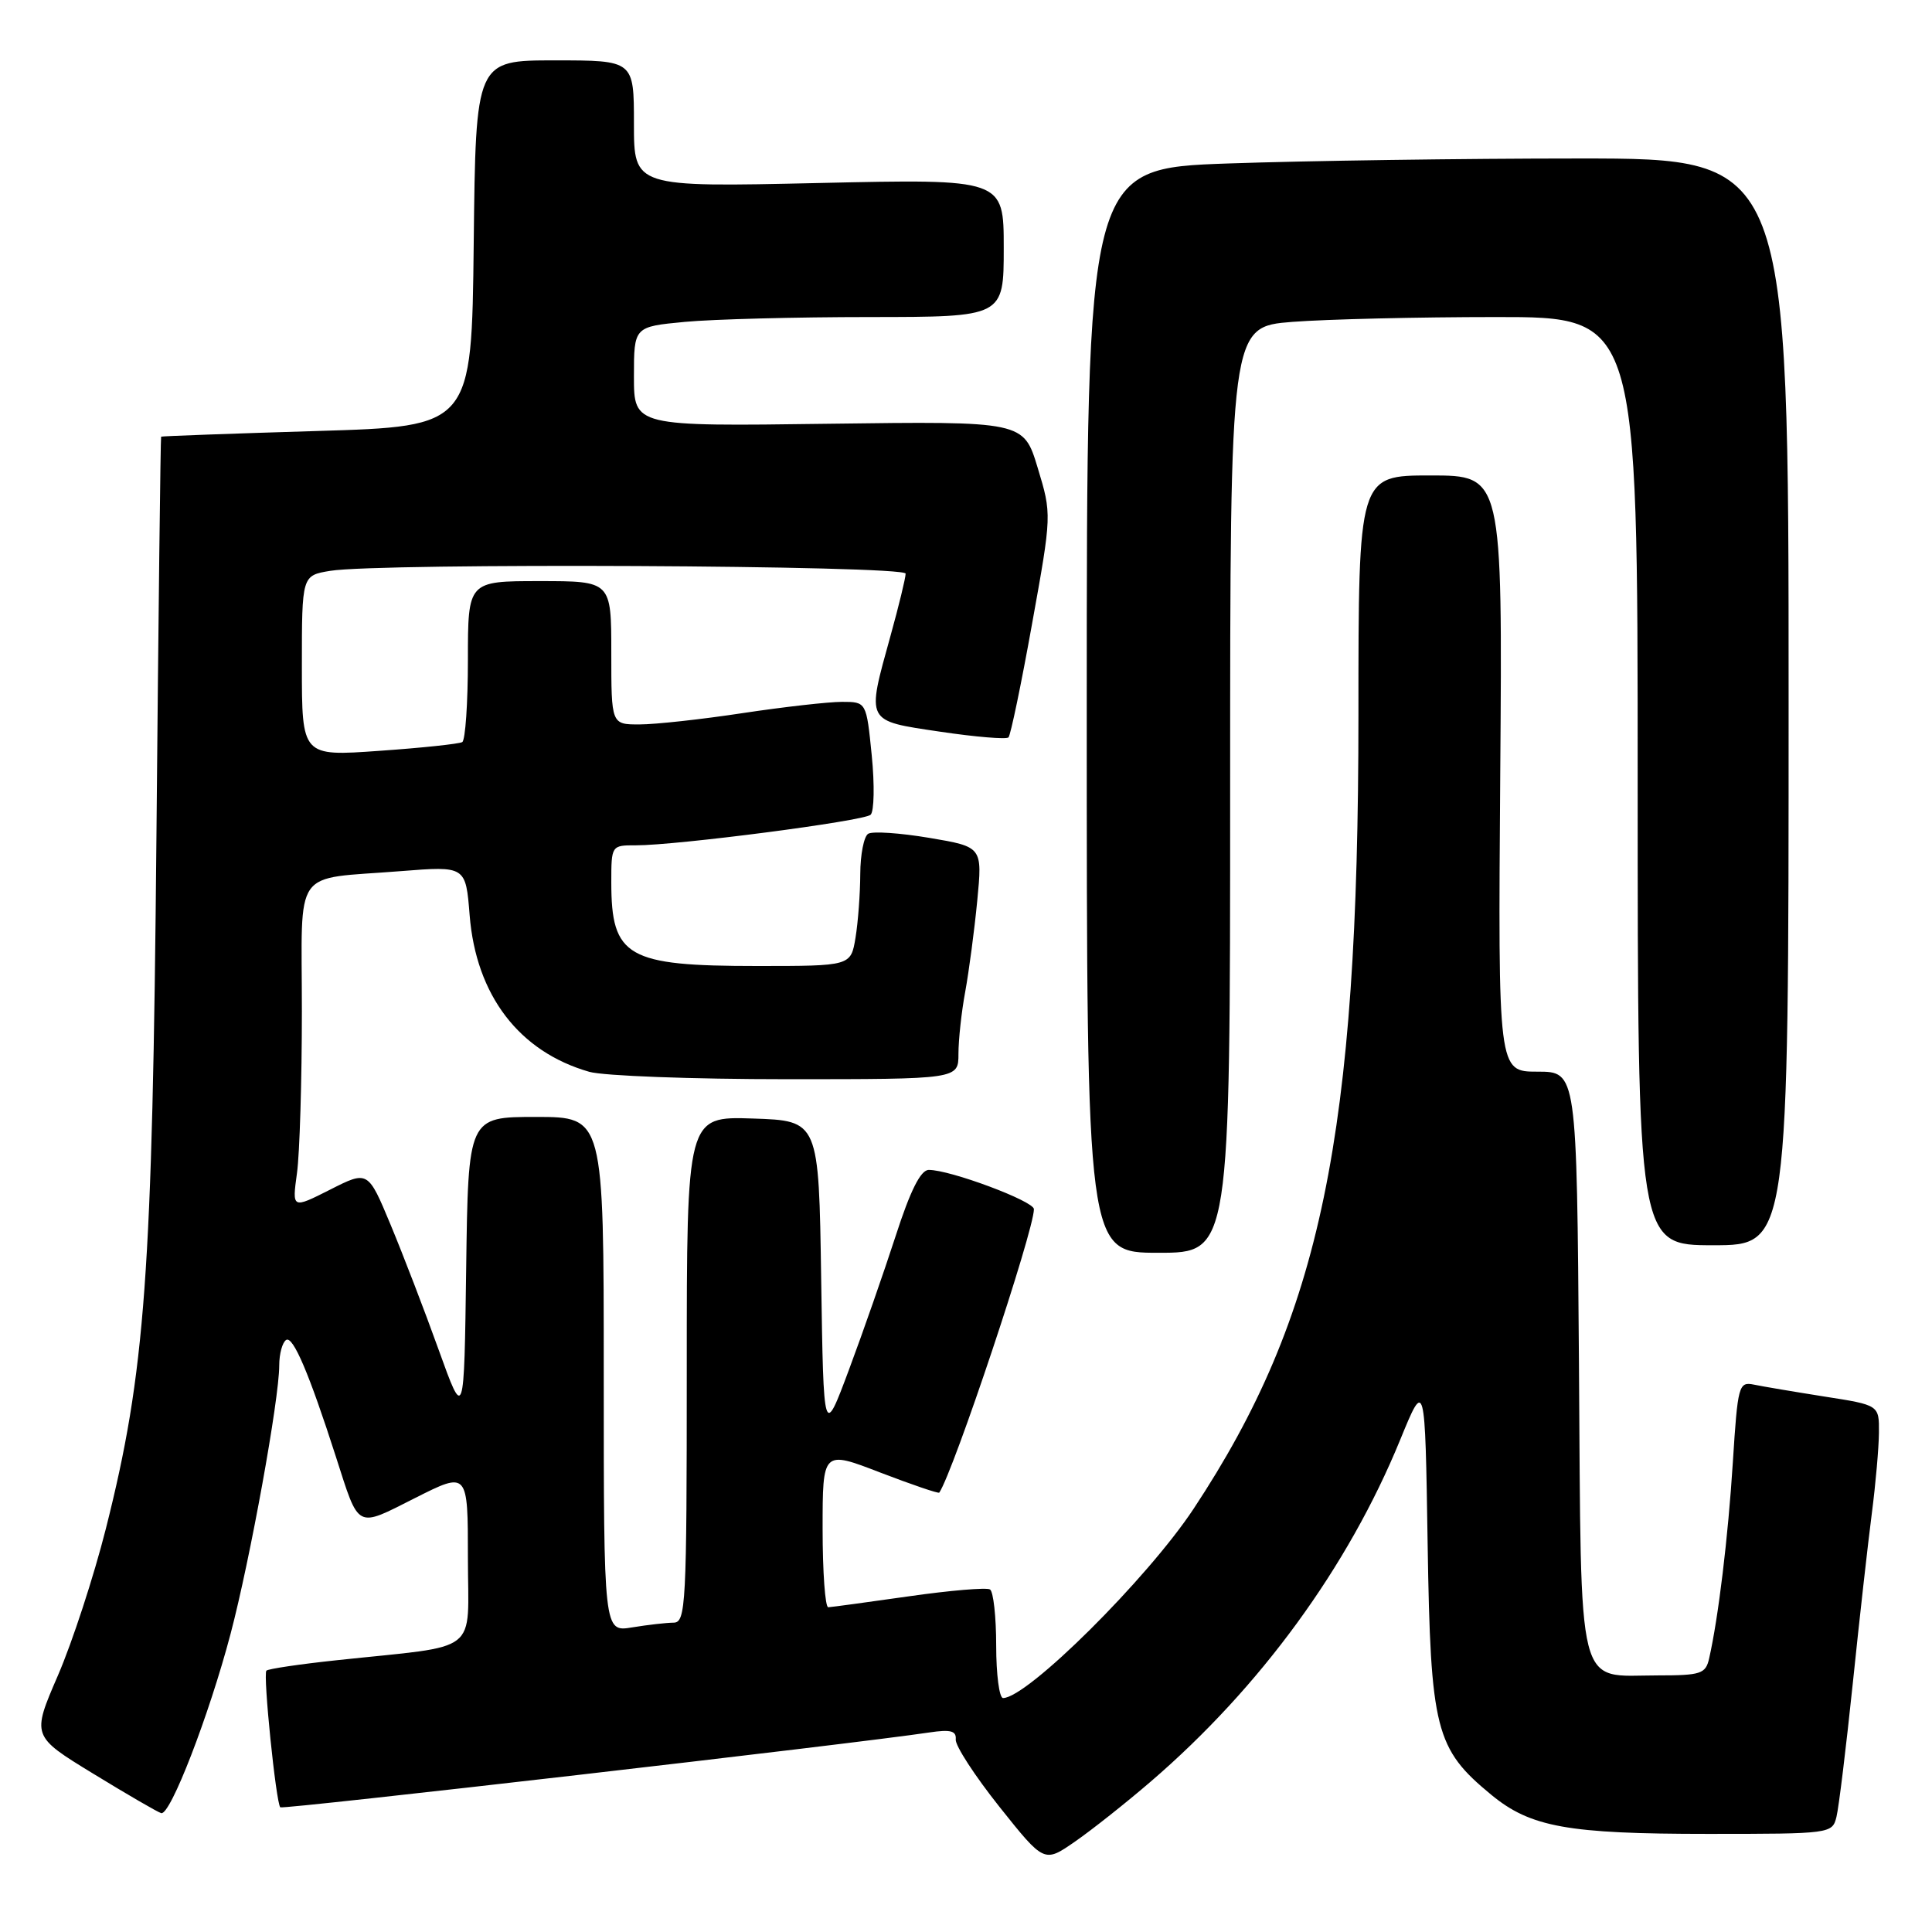 <?xml version="1.0" encoding="UTF-8" standalone="no"?>
<!DOCTYPE svg PUBLIC "-//W3C//DTD SVG 1.1//EN" "http://www.w3.org/Graphics/SVG/1.1/DTD/svg11.dtd" >
<svg xmlns="http://www.w3.org/2000/svg" xmlns:xlink="http://www.w3.org/1999/xlink" version="1.1" viewBox="0 0 256 256">
 <g >
 <path fill="currentColor"
d=" M 152.50 236.05 C 166.99 223.59 178.63 207.64 185.52 190.81 C 188.83 182.73 188.83 182.73 189.17 204.61 C 189.56 229.24 190.19 231.71 197.59 237.81 C 202.80 242.11 207.74 243.00 226.33 243.00 C 242.56 243.00 242.79 242.97 243.34 240.75 C 243.65 239.51 244.62 231.53 245.51 223.00 C 246.39 214.47 247.53 204.35 248.03 200.50 C 248.53 196.65 248.95 191.85 248.97 189.84 C 249.00 186.18 249.00 186.18 241.75 185.05 C 237.76 184.42 233.55 183.71 232.40 183.47 C 230.39 183.06 230.26 183.55 229.61 193.77 C 228.98 203.72 227.69 214.38 226.47 219.75 C 226.01 221.79 225.38 222.00 219.67 222.00 C 208.76 222.00 209.54 225.11 209.22 180.58 C 208.93 142.00 208.93 142.00 203.72 142.00 C 198.50 142.00 198.50 142.00 198.79 102.50 C 199.09 63.00 199.09 63.00 189.54 63.00 C 180.00 63.00 180.00 63.00 180.00 94.76 C 180.00 150.47 175.03 174.40 158.16 199.92 C 152.04 209.18 136.11 225.00 132.91 225.00 C 132.41 225.00 132.00 221.88 132.00 218.06 C 132.00 214.24 131.63 210.89 131.18 210.61 C 130.72 210.33 125.88 210.74 120.43 211.52 C 114.97 212.30 110.16 212.95 109.75 212.97 C 109.34 212.99 109.00 208.31 109.00 202.59 C 109.00 192.17 109.00 192.17 116.64 195.12 C 120.84 196.73 124.36 197.93 124.46 197.78 C 126.38 194.91 137.00 163.09 137.00 160.22 C 137.00 159.15 125.84 154.99 123.06 155.02 C 121.99 155.03 120.62 157.76 118.68 163.77 C 117.12 168.57 114.34 176.55 112.49 181.50 C 109.13 190.50 109.13 190.50 108.81 169.50 C 108.50 148.50 108.50 148.50 99.75 148.21 C 91.00 147.92 91.00 147.92 91.00 181.46 C 91.00 212.73 90.88 215.00 89.25 215.01 C 88.29 215.02 85.81 215.30 83.75 215.64 C 80.00 216.26 80.00 216.26 80.00 182.13 C 80.00 148.00 80.00 148.00 71.02 148.00 C 62.04 148.00 62.04 148.00 61.77 168.12 C 61.50 188.23 61.50 188.23 58.13 178.87 C 56.28 173.71 53.41 166.26 51.76 162.29 C 48.76 155.09 48.76 155.09 43.73 157.64 C 38.70 160.18 38.70 160.18 39.35 155.45 C 39.71 152.85 40.00 143.18 40.00 133.97 C 40.00 114.57 38.57 116.59 53.10 115.43 C 61.71 114.75 61.71 114.75 62.23 121.27 C 63.08 131.89 68.79 139.36 78.08 142.02 C 79.95 142.56 91.73 143.00 104.24 143.00 C 127.00 143.00 127.00 143.00 127.00 139.64 C 127.00 137.79 127.40 134.07 127.90 131.39 C 128.39 128.70 129.11 123.29 129.49 119.36 C 130.18 112.21 130.18 112.21 123.13 111.02 C 119.25 110.37 115.61 110.12 115.04 110.48 C 114.47 110.83 114.00 113.23 113.99 115.81 C 113.98 118.39 113.70 122.19 113.36 124.25 C 112.74 128.00 112.74 128.00 100.32 128.00 C 83.09 128.00 81.00 126.80 81.00 116.92 C 81.00 112.03 81.02 112.00 84.25 112.01 C 89.65 112.02 114.44 108.80 115.36 107.96 C 115.83 107.53 115.90 103.99 115.51 100.09 C 114.80 93.00 114.80 93.00 111.56 93.00 C 109.78 93.00 103.86 93.67 98.41 94.49 C 92.96 95.32 86.81 95.99 84.75 95.99 C 81.00 96.00 81.00 96.00 81.00 86.50 C 81.00 77.00 81.00 77.00 71.50 77.00 C 62.00 77.00 62.00 77.00 62.00 87.44 C 62.00 93.18 61.66 98.08 61.25 98.33 C 60.84 98.57 55.89 99.10 50.25 99.49 C 40.00 100.22 40.00 100.22 40.00 88.24 C 40.00 76.26 40.00 76.26 43.75 75.64 C 50.31 74.56 120.00 74.90 120.00 76.01 C 120.00 76.57 119.10 80.27 118.00 84.24 C 114.80 95.81 114.62 95.47 124.55 96.95 C 129.26 97.65 133.34 97.99 133.63 97.71 C 133.91 97.42 135.32 90.66 136.75 82.68 C 139.37 68.16 139.37 68.16 137.50 61.99 C 135.63 55.81 135.63 55.81 109.81 56.15 C 84.00 56.50 84.00 56.50 84.00 49.89 C 84.00 43.29 84.00 43.29 90.75 42.65 C 94.46 42.30 105.49 42.01 115.25 42.01 C 133.00 42.00 133.00 42.00 133.00 32.85 C 133.00 23.70 133.00 23.70 108.50 24.25 C 84.00 24.80 84.00 24.80 84.00 16.40 C 84.00 8.00 84.00 8.00 73.52 8.00 C 63.04 8.00 63.04 8.00 62.77 32.25 C 62.50 56.50 62.50 56.50 42.00 57.11 C 30.72 57.45 21.43 57.79 21.35 57.86 C 21.27 57.94 20.99 81.74 20.73 110.75 C 20.20 168.90 19.26 181.85 14.02 202.59 C 12.43 208.87 9.58 217.61 7.67 222.02 C 4.20 230.04 4.20 230.04 12.35 235.02 C 16.83 237.76 20.89 240.12 21.36 240.25 C 22.56 240.60 27.70 227.30 30.55 216.50 C 33.15 206.65 37.00 185.39 37.00 180.93 C 37.00 179.38 37.42 177.86 37.92 177.55 C 38.83 176.99 40.96 181.99 44.50 193.00 C 47.64 202.76 47.10 202.48 55.03 198.48 C 62.00 194.97 62.00 194.97 62.00 206.43 C 62.00 219.43 63.95 217.92 44.61 219.99 C 39.72 220.51 35.53 221.13 35.30 221.37 C 34.83 221.84 36.57 238.90 37.14 239.48 C 37.46 239.79 113.19 231.06 123.14 229.56 C 125.96 229.14 126.74 229.34 126.64 230.49 C 126.56 231.30 129.17 235.31 132.43 239.41 C 138.36 246.85 138.36 246.85 142.43 244.03 C 144.67 242.48 149.20 238.89 152.50 236.05 Z  M 163.00 104.65 C 163.00 43.30 163.00 43.30 171.25 42.65 C 175.79 42.30 187.94 42.01 198.25 42.01 C 217.00 42.00 217.00 42.00 217.00 103.50 C 217.00 165.00 217.00 165.00 227.00 165.00 C 237.00 165.00 237.00 165.00 237.00 93.00 C 237.00 21.00 237.00 21.00 209.25 21.00 C 193.99 21.00 173.06 21.30 162.75 21.66 C 144.00 22.32 144.00 22.32 144.00 94.16 C 144.00 166.00 144.00 166.00 153.50 166.00 C 163.00 166.00 163.00 166.00 163.00 104.65 Z "/>
</g>
</svg>